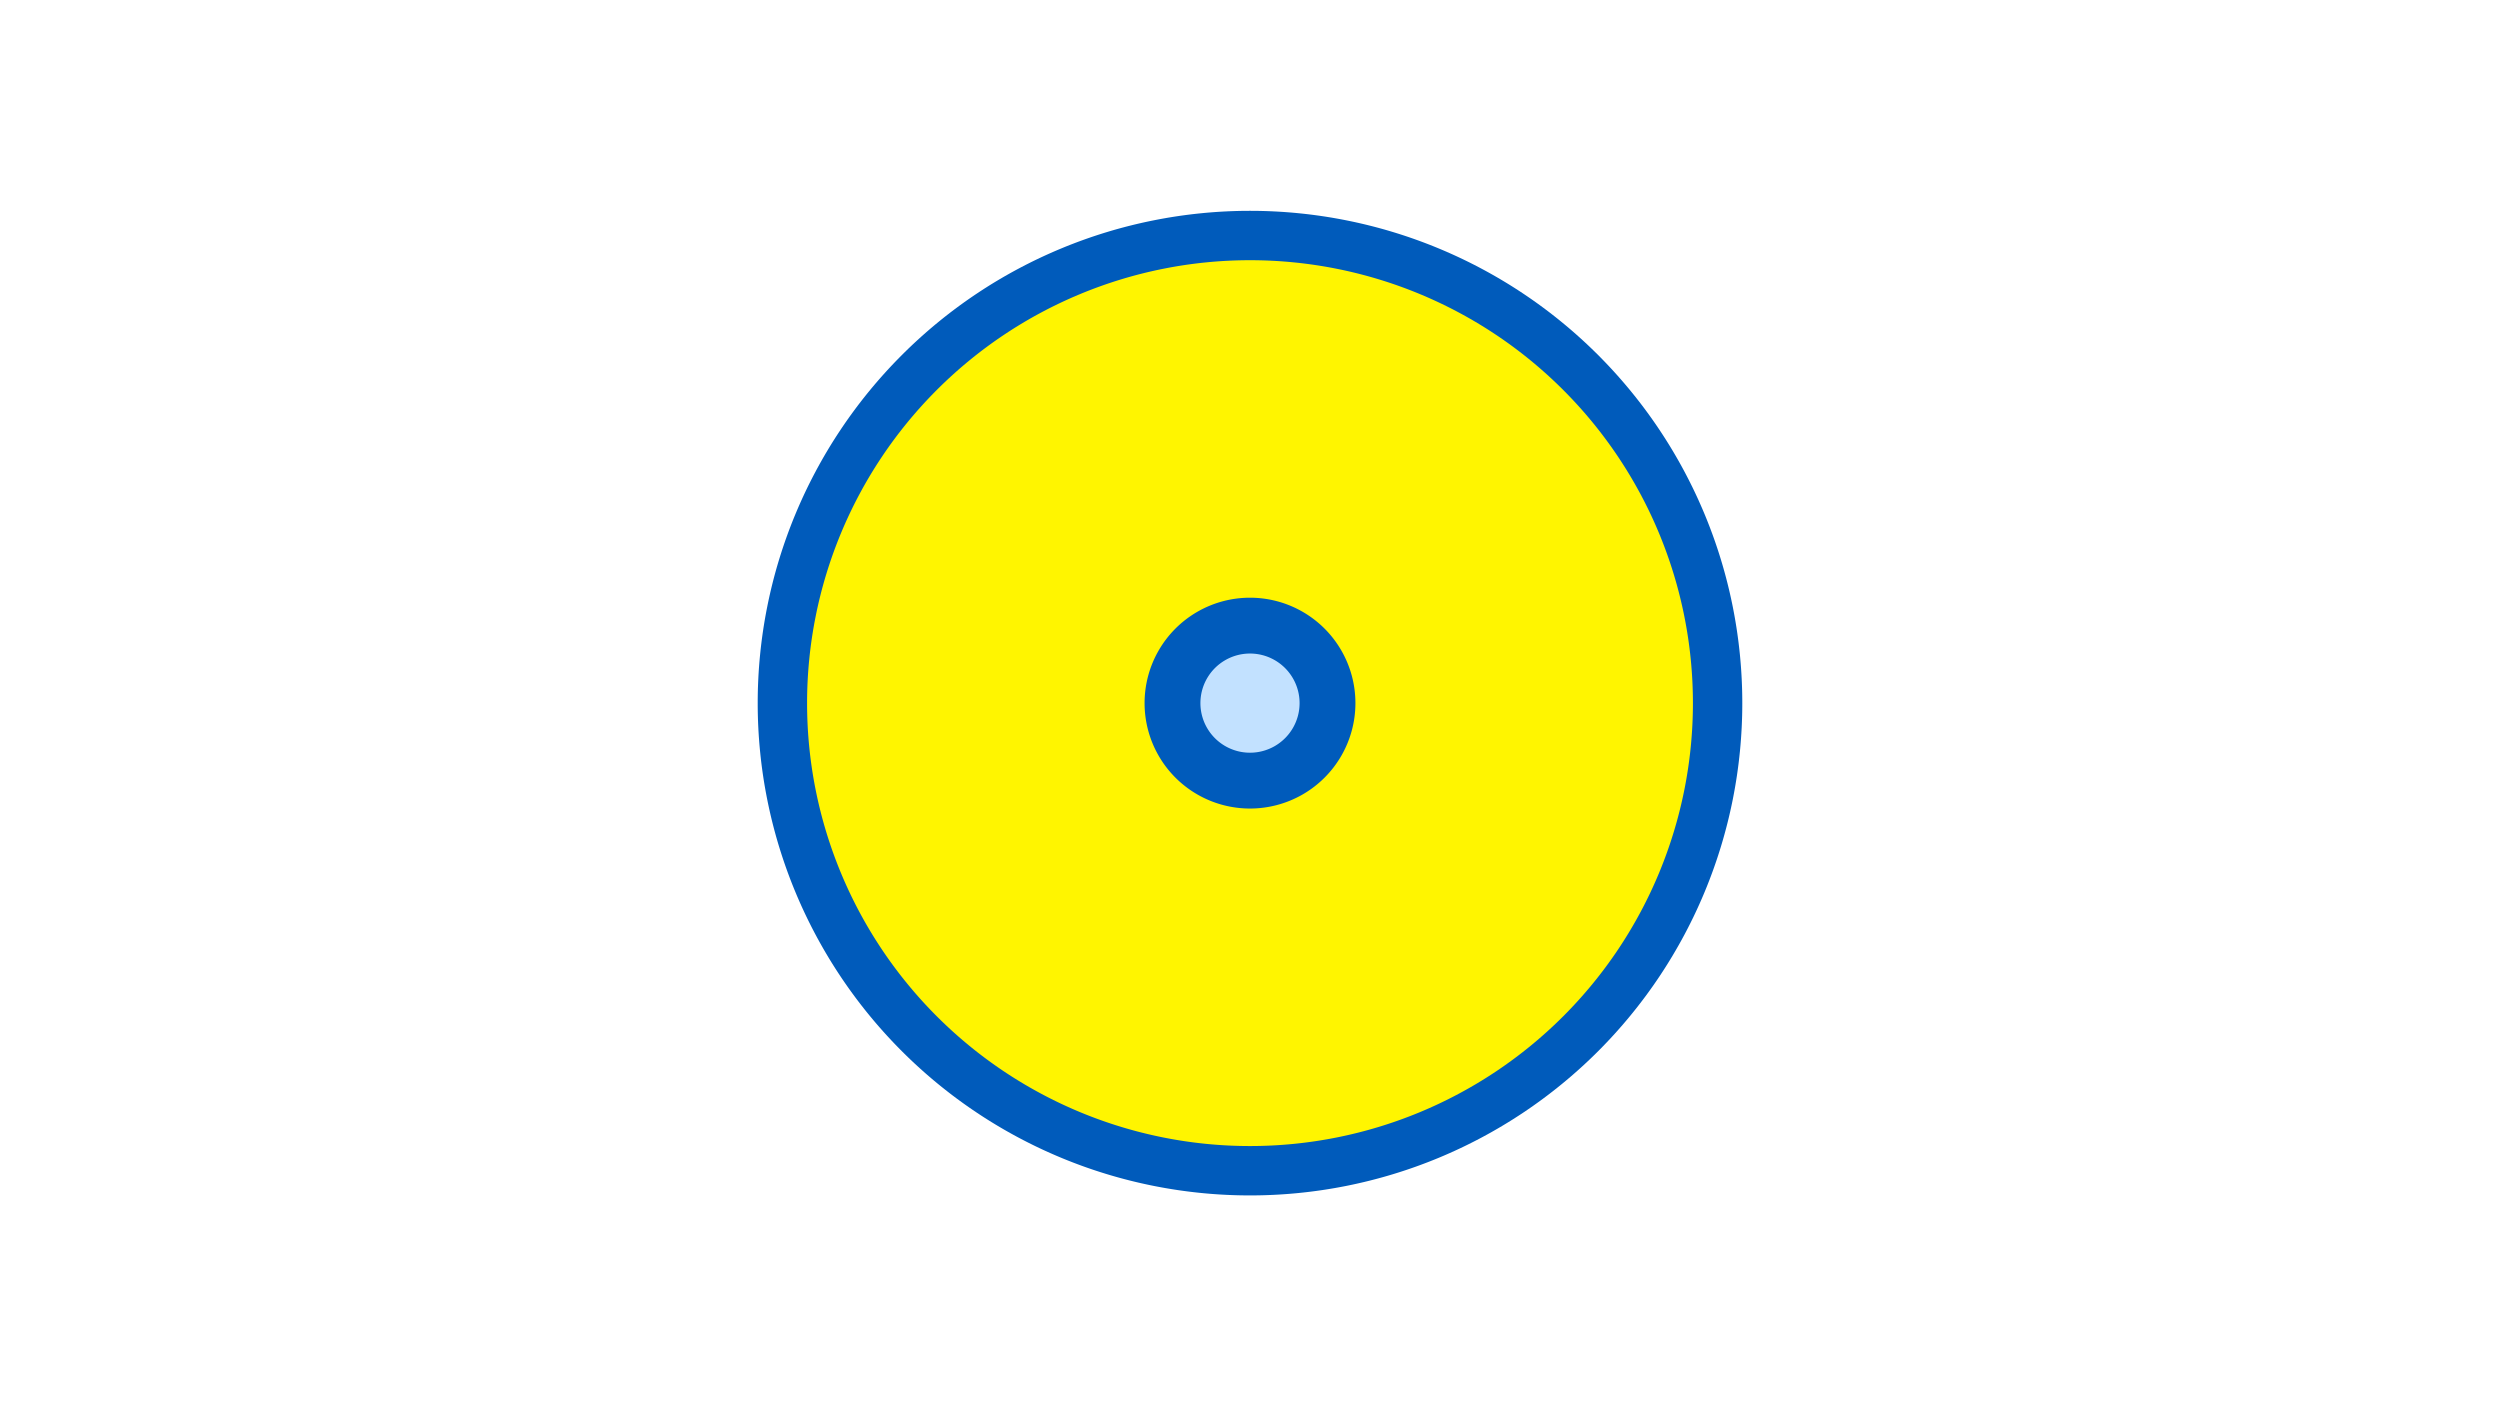 <svg width="1200" height="675" viewBox="-500 -500 1200 675" xmlns="http://www.w3.org/2000/svg"><title>19437-10129580898</title><path d="M-500-500h1200v675h-1200z" fill="#fff"/><path d="M336.3-162.5a236.3 236.3 0 1 1-472.6 0 236.3 236.3 0 1 1 472.6 0z" fill="#005bbb"/><path d="M312.6-162.5a212.6 212.6 0 1 1-425.2 0 212.6 212.6 0 1 1 425.2 0z m-263.2 0a50.6 50.6 0 1 0 101.2 0 50.6 50.6 0 1 0-101.2 0z" fill="#fff500"/><path d="M123.8-162.5a23.8 23.8 0 1 1-47.6 0 23.8 23.8 0 1 1 47.6 0z" fill="#c2e1ff"/></svg>